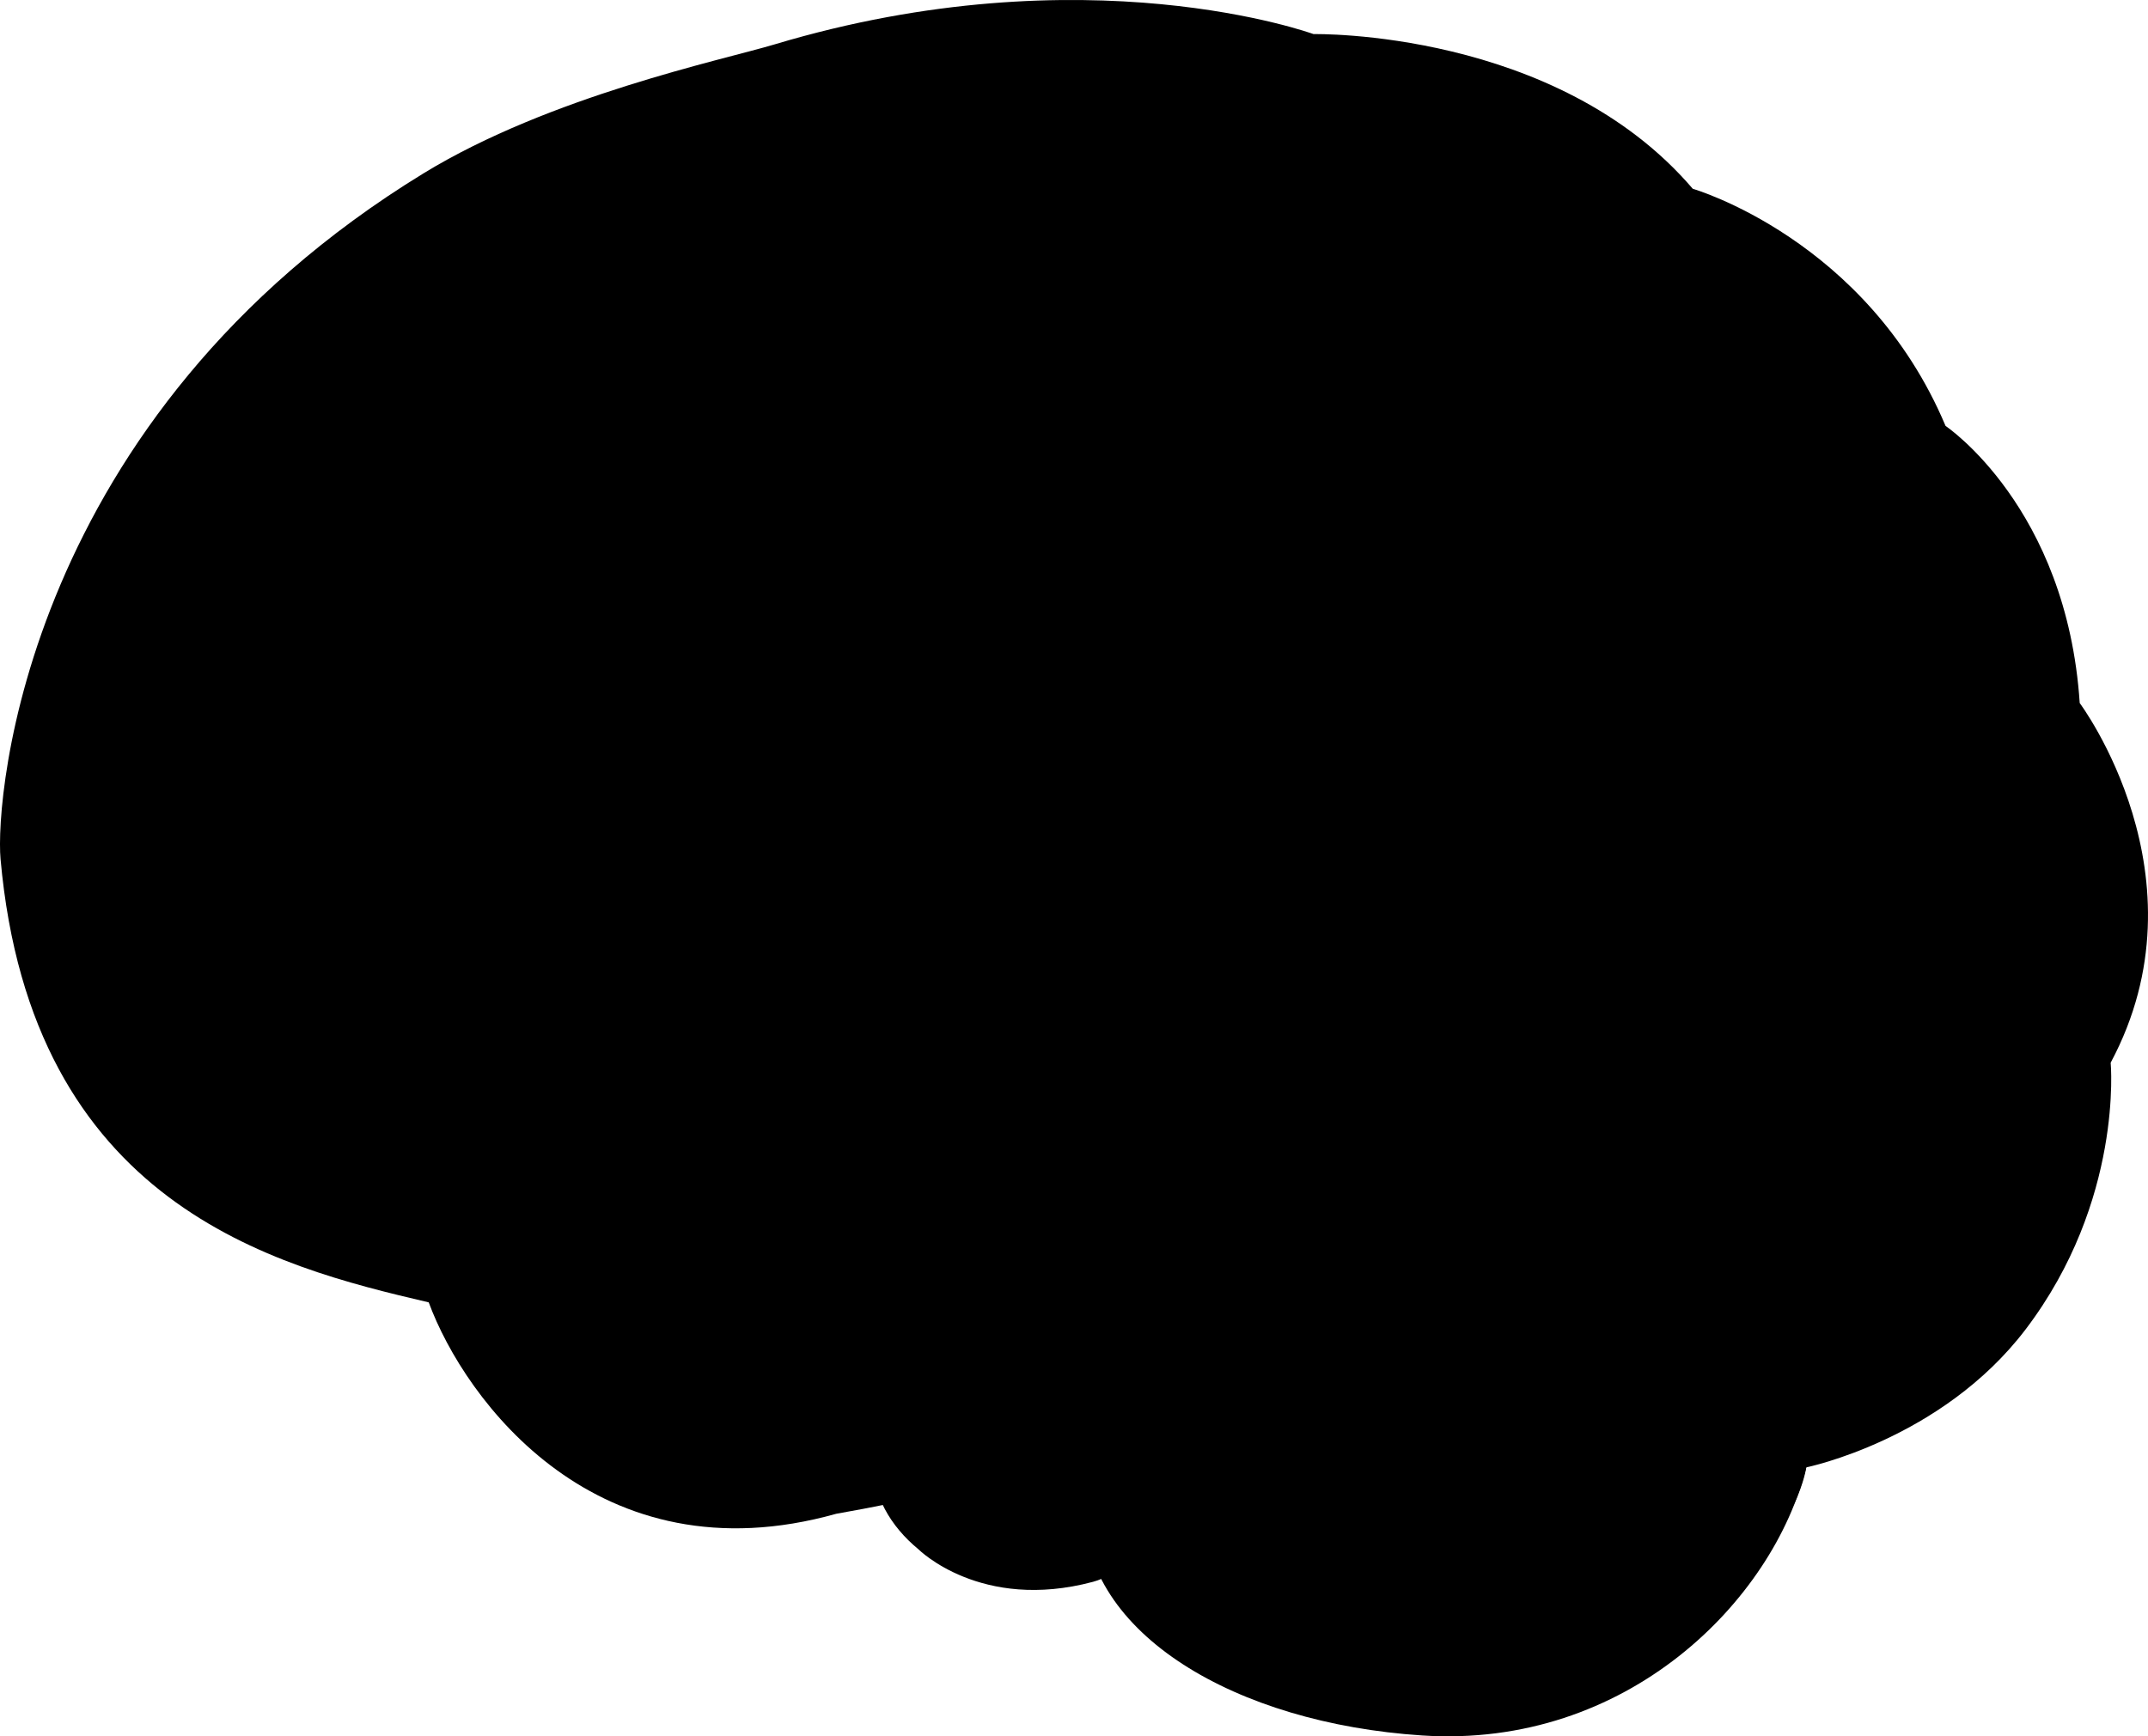 <svg xmlns="http://www.w3.org/2000/svg" width="1288.164" height="1041.536" preserveAspectRatio="xMidYMid" version="1.0" viewBox="0 0 966.123 781.152">
    <defs>
        <clipPath id="a">
            <path d="M420.68 96h658.918v498.207H420.68Zm0 0"/>
        </clipPath>
        <clipPath id="b">
            <path d="M451.863 182.246h597.067v318.207H451.863Zm0 0"/>
        </clipPath>
        <clipPath id="c">
            <path d="M451.863 248.332h597.067v318.207H451.863Zm0 0"/>
        </clipPath>
        <clipPath id="d">
            <path d="M466.664 300.582h557.344v295.707H466.664Zm0 0"/>
        </clipPath>
        <clipPath id="e">
            <path d="M555 245.32h450v326.246H555Zm0 0"/>
        </clipPath>
    </defs>
    <path class="fill-gray-700 dark:fill-gray-300" d="M816.48 633.491c.081 7.879-1.95 18.176-4.067 26.668-14.785 59.703-80.45 126.703-172.871 120.605-83.762-5.511-151.985-45.703-151.985-102.07 0-56.363 68.055-102.066 151.985-102.066s176.406.5 176.937 56.863m0 0"/>
    <path class="fill-gray-500" d="M639.542 586.089c-45.082 0-147.977 12.472-171.59 12.472-41.71 0-75.547 26.164-75.547 58.453 0 15.532 7.965 29.56 20.719 40.024 0 0 28.012 28.086 78.473 14.613 22.082-5.898 58.003-49.71 121.242-56.672 31.492-3.476 90.5 20.88 194.199 21.461 4.457-9.574 5.375-16.226 5.375-16.226 0-56.422-88.941-74.125-172.871-74.125m0 0"/>
    <path class="fill-gray-700 dark:fill-gray-300" d="M812.413 660.159s60.816-12.332 98.633-62.043c44.082-57.98 38.289-120.023 38.289-120.023 44.664-83.504-13.926-161.801-13.926-161.801-5.816-88.153-60.34-124.672-60.34-124.672C839.675 107.53 761.37 84.929 761.37 84.929c-61.484-71.895-170.559-69.586-170.559-69.586S488.616-22.095 348.327 19.99c-23.2 6.957-100.945 23.188-157.809 57.98C11.3 187.64-2.259 358.656.245 386.46c13.894 155.402 122.969 183.234 192.586 199.465 16.234 44.062 75.992 125.254 183.312 95.109 132.27-23.187 187.965-62.629 220.461-62.629S719.6 653.198 812.413 660.16m0 0"/>
    <path class="fill-gray-700 dark:fill-gray-300" d="M477.893 410.288c64.829-34.934 99.97-31.676 130.993-28.863 9.855.89 19.183 1.586 28.625 1.527 55.246-1.25 99.996-24.52 119.793-47.04 5.07-5.788 4.484-14.558-1.282-19.651-5.734-5.063-14.508-4.536-19.656 1.253-15.262 17.368-52.883 36.547-99.496 37.606-8.356.25-16.734-.586-25.426-1.39-33.273-3.09-74.597-6.876-146.777 32.062-18.516 9.992-43.914 13.695-71.426 16.48-61.18-88.265-24.363-165.144-13.84-183.457 1.031.055 2.035.387 3.09.387 11.14 0 22.336-2.727 32.469-8.461 6.683-3.785 9.05-12.273 5.265-18.953-3.789-6.684-12.28-9.047-18.964-5.262-17.82 10.074-41.27 4.258-52.352-13-4.148-6.484-12.754-8.379-19.215-4.203-6.457 4.149-8.351 12.75-4.203 19.207 6.602 10.324 15.902 18.09 26.398 23.297-14.507 29.45-42.046 106.883 10.36 193.477-36.867 3.62-73.793 8.824-102.7 27.445-18.656 12.027-37.73 29.617-52.292 49.851-17.516-3.003-81.649-18.789-92.84-89.933 6.96-5.399 12.586-12.524 16.066-21.32 2.84-7.153-.668-15.227-7.824-18.063-7.156-2.84-15.234.668-18.074 7.82-2.477 6.262-6.961 10.828-12.64 12.832-5.626 2.004-12.005 1.336-17.907-1.949-6.766-3.758-15.203-1.281-18.934 5.399-3.734 6.71-1.308 15.199 5.403 18.93 7.906 4.398 16.37 6.624 24.78 6.624 1.032 0 2.005-.472 3.036-.531 13.254 67.168 66.36 96.672 103.922 105.605-4.898 10.801-8.215 21.934-9.215 33.18-.668 7.625 4.984 14.418 12.64 15.086l1.255.055c7.129 0 13.226-5.426 13.867-12.692 3.008-33.765 35.226-69.03 63.851-87.539 26.844-17.285 66.137-20.933 104.172-24.468 36.899-3.368 71.762-6.598 99.078-21.348m358.274-41.863c-3.649 6.734-1.14 15.195 5.57 18.843a13.8 13.8 0 0 0 6.68 1.727c4.902 0 9.664-2.59 12.199-7.211.527-.945 51.293-96-43.746-159.883-6.352-4.23-15.012-2.586-19.328 3.79-4.285 6.37-2.59 15.027 3.789 19.316 73.625 49.488 36.45 120.41 34.836 123.418M258.995 143.686c4.344 0 8.605-2.004 11.305-5.789 40.379-56.14 96.293-36.937 98.66-36.043 7.21 2.614 15.148-1.058 17.82-8.242 2.676-7.207-1-15.195-8.215-17.867-26.73-9.91-88.468-13.027-130.875 45.926-4.484 6.207-3.066 14.918 3.172 19.402a13.86 13.86 0 0 0 8.133 2.613m364.008-52.55c61.957-5.04 90.136 39.859 91.418 41.976a13.96 13.96 0 0 0 12.004 6.848c2.394 0 4.843-.614 7.043-1.922 6.629-3.899 8.855-12.414 4.984-19.04-1.504-2.534-37.313-61.737-117.621-55.612-7.66.586-13.367 7.293-12.781 14.972.613 7.656 7.547 13.473 14.953 12.778m254.793 406.691c-6.848-.39-14.395 5.039-15.008 12.719-.055.504-4.484 47.847-53.188 63.855-7.296 2.39-11.277 10.242-8.855 17.563 1.895 5.843 7.379 9.574 13.227 9.574 1.449 0 2.898-.223 4.343-.695 66.055-21.657 72.012-85.286 72.235-87.985.586-7.683-5.094-14.418-12.754-15.031m0 0"/>
    <path class="fill-gray-700 dark:fill-gray-300" d="M188.57 362.577c-2.005 7.434 2.394 15.059 9.831 17.066a13.5 13.5 0 0 0 3.617.473 13.905 13.905 0 0 0 13.426-10.3c5.29-19.79 25.813-32.481 46-28.223 7.547 1.53 14.899-3.23 16.485-10.774 1.59-7.515-3.23-14.89-10.778-16.476-11.86-2.508-23.777-1.336-34.75 2.394-32.469-55.504-26.148-110.226-26.066-110.812 1.004-7.598-4.344-14.586-11.946-15.641-7.574-.918-14.59 4.285-15.648 11.883-.363 2.703-7.797 64.465 29.602 128.43-9.301 8.378-16.375 19.316-19.774 31.98m311.296-68.75c11.332-10.492 29.516-10.297 40.516.418a13.98 13.98 0 0 0 9.718 3.926c3.649 0 7.27-1.422 9.97-4.23 5.347-5.512 5.234-14.337-.278-19.68-6.406-6.207-14.063-10.356-22.195-12.946 8.242-28.277 4.984-40.832-2.672-64.351-1.336-4.094-2.813-8.657-4.371-13.864l-.836-2.78c-10.137-33.626-16.848-55.81 2.421-87.126 4.04-6.539 1.977-15.113-4.566-19.148-6.434-4.008-15.094-2.032-19.16 4.566-25.84 41.973-16.344 73.399-5.344 109.777l.832 2.786a758 758 0 0 0 4.54 14.39c6.878 21.18 8.968 28.278.558 53.887-10.274 1.922-20.106 6.57-28.125 14.027-5.625 5.235-5.93 14.059-.695 19.68 5.261 5.621 14.09 5.902 19.687.668m177.242-83.086c8.102 0 16.29-1.7 23.918-5.316 6.965-3.286 9.942-11.578 6.656-18.54-3.257-6.956-11.668-9.851-18.515-6.652-13.98 6.57-31.219.864-38.543-12.719-3.645-6.792-12.14-9.27-18.852-5.707-6.765 3.622-9.328 12.082-5.68 18.844 5.012 9.352 12.477 16.73 21.165 21.852-14.953 36.324-6.461 74.902.472 95.36 1.95 5.82 7.38 9.464 13.2 9.464a14 14 0 0 0 4.457-.723c7.293-2.449 11.191-10.355 8.714-17.62-4.68-13.86-13.757-48.876-.054-78.66 1.058.054 2.031.417 3.062.417m133.578 262.453c-.527-7.656-7.156-13.695-14.785-13-28.238 2.004-52.297-19.398-54.219-47.402-.554-7.653-7.378-13.36-14.84-12.942-7.66.528-13.453 7.18-12.949 14.836 1.141 16.422 7.407 31.23 16.93 43.282-22.387 26.332-51.71 33.82-68.055 35.738-14.453 1.726-27.097.254-41.714-1.473-13.395-1.531-28.543-3.285-47.286-2.73l-.136.031c-.559-7.96-2.453-19.57-8.496-29.227-4.063-6.488-12.668-8.464-19.184-4.398-6.488 4.063-8.496 12.664-4.402 19.176 3.734 5.984 4.43 15.535 4.43 20.18-14.036 5.039-26.176 12.445-37.15 19.597-19.6 12.746-35.058 22.824-58.308 17.59-21.05-4.812-42.133-5.789-60.011-3.281-2.782-6.989-7.184-15.34-13.977-21.77-5.598-5.289-14.398-5.066-19.687.559-5.262 5.566-5.04 14.39.554 19.68 2.399 2.253 4.29 5.539 5.82 8.82-30.714 12.64-46.113 33.765-46.835 34.797-4.457 6.234-2.98 14.832 3.203 19.316a13.92 13.92 0 0 0 8.129 2.617c4.316 0 8.578-1.976 11.308-5.707.137-.222 15.426-20.683 45.582-28.949 15.594-4.285 37.957-3.926 59.758 1.031 6.102 1.39 11.754 1.864 17.238 1.95 2.59 6.066 3.594 13.273 3.73 15.949.446 7.402 6.575 13.136 13.895 13.136l.754-.027c7.656-.418 13.531-6.902 13.172-14.559-.086-1.39-.64-9.628-3.621-19.093 12.836-4.649 24.004-11.914 34.504-18.735 15.926-10.382 30.992-20.207 50.68-20.847 16.484-.586 30.074 1.004 43.187 2.535 13.2 1.527 26.176 2.531 40.488 1.695 2.536 7.043 2.34 16.45 1.95 19.598-.918 7.597 4.457 14.555 12.086 15.558.585.082 1.171.11 1.753.11 6.88 0 12.868-5.094 13.786-12.106.222-1.726 1.644-14.254-1.645-27.304 19.996-5.375 44.777-17.036 65.3-40.946 12.005 7.348 26.009 11.66 40.907 11.66 1.727 0 3.48-.054 5.207-.164 7.66-.503 13.45-7.097 12.95-14.78m0 0"/>
    <g  transform="translate(-223.849 -22.486)">
        <path class="fill-gray-50 dark:fill-gray-800" d="M844.344 271.281c0-8.98-7.282-16.254-16.262-16.254s-16.258 7.274-16.258 16.254 7.278 16.254 16.258 16.254 16.262-7.273 16.262-16.254m16.707 137.684c-8.989 0-16.27 7.27-16.27 16.254 0 8.976 7.282 16.258 16.27 16.258 8.972 0 16.258-7.282 16.258-16.258 0-8.985-7.286-16.254-16.258-16.254M596.219 450.84c-6.352 6.351-6.352 16.644 0 22.996 6.351 6.348 16.644 6.348 22.996 0 6.351-6.352 6.351-16.645 0-22.996-6.352-6.348-16.645-6.348-22.996 0m77.672-155.856c-8.98 0-16.258 7.274-16.258 16.254 0 8.977 7.277 16.258 16.258 16.258 8.984 0 16.261-7.281 16.261-16.258 0-8.98-7.277-16.254-16.261-16.254m365.695 35.782c-20.766-23.48-47.785-40.215-77.629-48.344-2.039-62.777-53.75-113.227-117.023-113.227-7.344 0-14.61.68-21.739 2.024a160.1 160.1 0 0 0-48.472-49.371c-25.907-16.868-56.008-25.79-87.047-25.79-88.063 0-159.711 71.633-159.711 159.684 0 9.785.883 19.477 2.637 28.992-27.422 9.008-52.133 25.403-71.23 47.551-24.95 28.938-38.692 65.945-38.692 104.2q0 1.65.035 3.296c1.332 65.403 42.922 120.567 100.605 143.235V410.609c-8.531-4.507-14.34-13.468-14.34-23.789 0-15.215 12.625-27.476 27.965-26.894 13.871.535 25.203 11.77 25.836 25.637.492 10.847-5.437 20.355-14.308 25.046v179.957a160 160 0 0 0 33.336 3.5h100.757v-55.28l-64.918-50.731c-9.222 2.832-19.668.601-26.964-6.692-10.758-10.75-10.504-28.347.757-38.785 10.18-9.433 26.149-9.496 36.395-.14 8.02 7.32 10.55 18.238 7.598 27.832l72.289 58.101v65.695h32.468V486.621l-76.875-60.36v-91.23c-8.87-4.695-14.804-14.203-14.308-25.047.633-13.87 11.965-25.105 25.832-25.636 15.344-.582 27.969 11.68 27.969 26.89 0 10.325-5.813 19.282-14.34 23.793v79l51.722 40.61V253.465c-8.527-4.52-14.34-13.477-14.34-23.797 0-15.207 12.622-27.469 27.965-26.887 13.871.528 25.207 11.77 25.832 25.63.496 10.843-5.433 20.35-14.308 25.054v131.62l52.168-40.952v-49.059c-8.531-4.511-14.34-13.472-14.34-23.793 0-15.215 12.621-27.476 27.965-26.894 13.867.535 25.199 11.77 25.836 25.64.496 10.844-5.442 20.352-14.309 25.047v61.281l-77.32 60.707v177.004h153.69l-68.566-53.824v-91.23c-8.86-4.7-14.797-14.203-14.309-25.051.637-13.867 11.973-25.102 25.844-25.633 15.34-.582 27.965 11.68 27.965 26.89 0 10.321-5.813 19.278-14.34 23.794v79l51.715 40.61V367.444c-8.524-4.52-14.34-13.476-14.34-23.797 0-15.207 12.633-27.472 27.973-26.886 13.863.523 25.203 11.765 25.832 25.629.492 10.843-5.434 20.351-14.309 25.054v224.317c30.422-5.254 58.871-19.36 81.172-41.227.762-.746 1.52-1.5 2.273-2.273 29.446-30.024 45.657-69.723 45.657-111.778 0-38.988-14.211-76.53-40.012-105.718m-505.691 39.8c-8.98 0-16.262 7.274-16.262 16.254 0 8.977 7.281 16.258 16.262 16.258 8.98 0 16.261-7.281 16.261-16.258 0-8.98-7.281-16.254-16.261-16.254m216.87-157.156c-8.98 0-16.257 7.285-16.257 16.258 0 8.984 7.277 16.266 16.258 16.266s16.257-7.282 16.257-16.266c0-8.973-7.277-16.258-16.257-16.258m187.15 113.98c-8.977 0-16.259 7.282-16.259 16.258 0 8.985 7.282 16.262 16.258 16.262 8.984 0 16.266-7.277 16.266-16.262 0-8.976-7.282-16.257-16.266-16.257"/>
    </g>
    <g transform="translate(-223.849 -22.486)">
        <path class="fill-gray-50 dark:fill-gray-800" d="M561.266 280.84a109.1 109.1 0 0 1 28.644 3.828c20.387-59.508 76.633-102.293 142.875-102.293 62.848 0 116.715 38.504 139.48 93.273a84.7 84.7 0 0 1 25.727-3.984c46.961 0 85.028 38.191 85.028 85.297 0 .059-.004.11-.004.168 37.234 2.43 66.695 33.476 66.695 71.445 0 39.555-31.965 71.613-71.395 71.613q-1.64-.002-3.258-.082l-.008.082-.55-.101c-.492-.027-.977-.074-1.465-.113H569.66c-2.774.215-5.567.351-8.395.351-60.425 0-109.402-49.129-109.402-109.738 0-60.606 48.977-109.746 109.402-109.746zm0 0"/>
    </g>
    <g transform="translate(-223.849 -22.486)">
        <path class="fill-gray-50 dark:fill-gray-800" d="M561.266 346.926c9.914 0 19.511 1.347 28.644 3.828 20.387-59.508 76.633-102.293 142.875-102.293 62.848 0 116.715 38.504 139.48 93.273a84.7 84.7 0 0 1 25.727-3.984c46.961 0 85.028 38.187 85.028 85.297 0 .058-.004.11-.004.168 37.234 2.43 66.695 33.476 66.695 71.445 0 39.55-31.965 71.613-71.395 71.613q-1.64-.002-3.258-.082l-.008.082-.55-.101c-.492-.027-.977-.078-1.465-.113H569.66c-2.774.214-5.567.351-8.395.351-60.425 0-109.402-49.129-109.402-109.738s48.977-109.746 109.402-109.746zm0 0"/>
    </g>
    <g  transform="translate(-223.849 -22.486)">
        <path class="fill-gray-50 dark:fill-gray-800" d="M568.387 392.203c9.25 0 18.203 1.254 26.722 3.559 19.016-55.301 71.48-95.059 133.27-95.059 58.625 0 108.871 35.781 130.11 86.676a79.3 79.3 0 0 1 24-3.7c43.804 0 79.308 35.485 79.308 79.262v.157c34.73 2.257 62.21 31.109 62.21 66.39 0 36.758-29.816 66.551-66.593 66.551-1.023 0-2.035-.031-3.043-.078l-.004.078-.516-.098c-.457-.023-.91-.07-1.363-.101h-376.27c-2.585.195-5.195.324-7.831.324-56.36 0-102.047-45.656-102.047-101.976s45.683-101.985 102.047-101.985m0 0"/>
    </g>
    <g transform="translate(-223.849 -22.486)">
        <path class="fill-gray-700 dark:fill-gray-300" d="m985.71 365.324-47.058 188.117H576.645l48.117-192.504a9.09 9.09 0 0 1 8.816-6.867h343.317a8.97 8.97 0 0 1 7.152 3.504 8.97 8.97 0 0 1 1.664 7.75m-411.616-92.816c0-4.992 4.07-9.063 9.062-9.063h61.328c3.434 0 6.551 1.91 8.075 4.993l13.136 26.265c1.52 3.043 4.672 4.992 8.106 4.992h253.804c4.993 0 9.067 4.07 9.067 9.063v27.187H633.578c-12.5 0-23.367 8.461-26.379 20.602l-33.105 132.36zm402.8 63.437h-22.093v-27.187c0-15.012-12.18-27.188-27.196-27.188H679.398l-10.59-21.242c-4.671-9.238-13.984-15.008-24.324-15.008h-61.328c-15.011 0-27.191 12.176-27.191 27.188v289.996c0 .351.176.707.21 1.058.071.497.145.993.321 1.524.211.781.567 1.488.992 2.16.176.246.211.602.387.813.11.144.285.214.39.32.602.672 1.313 1.203 2.09 1.7.32.21.567.46.922.636a8.8 8.8 0 0 0 3.75.851h380.707a9.02 9.02 0 0 0 8.782-6.87l48.757-194.981c2.055-8.176.247-16.672-4.957-23.328-5.168-6.621-12.996-10.442-21.421-10.442"/>
    </g>
    <path class="fill-gray-700 dark:fill-gray-300" d="M604.05 512.83h18.129v-18.124h-18.13zm36.257 0h18.13v-18.124h-18.13zm36.258 0h18.13v-18.124h-18.13z"/>
</svg>
